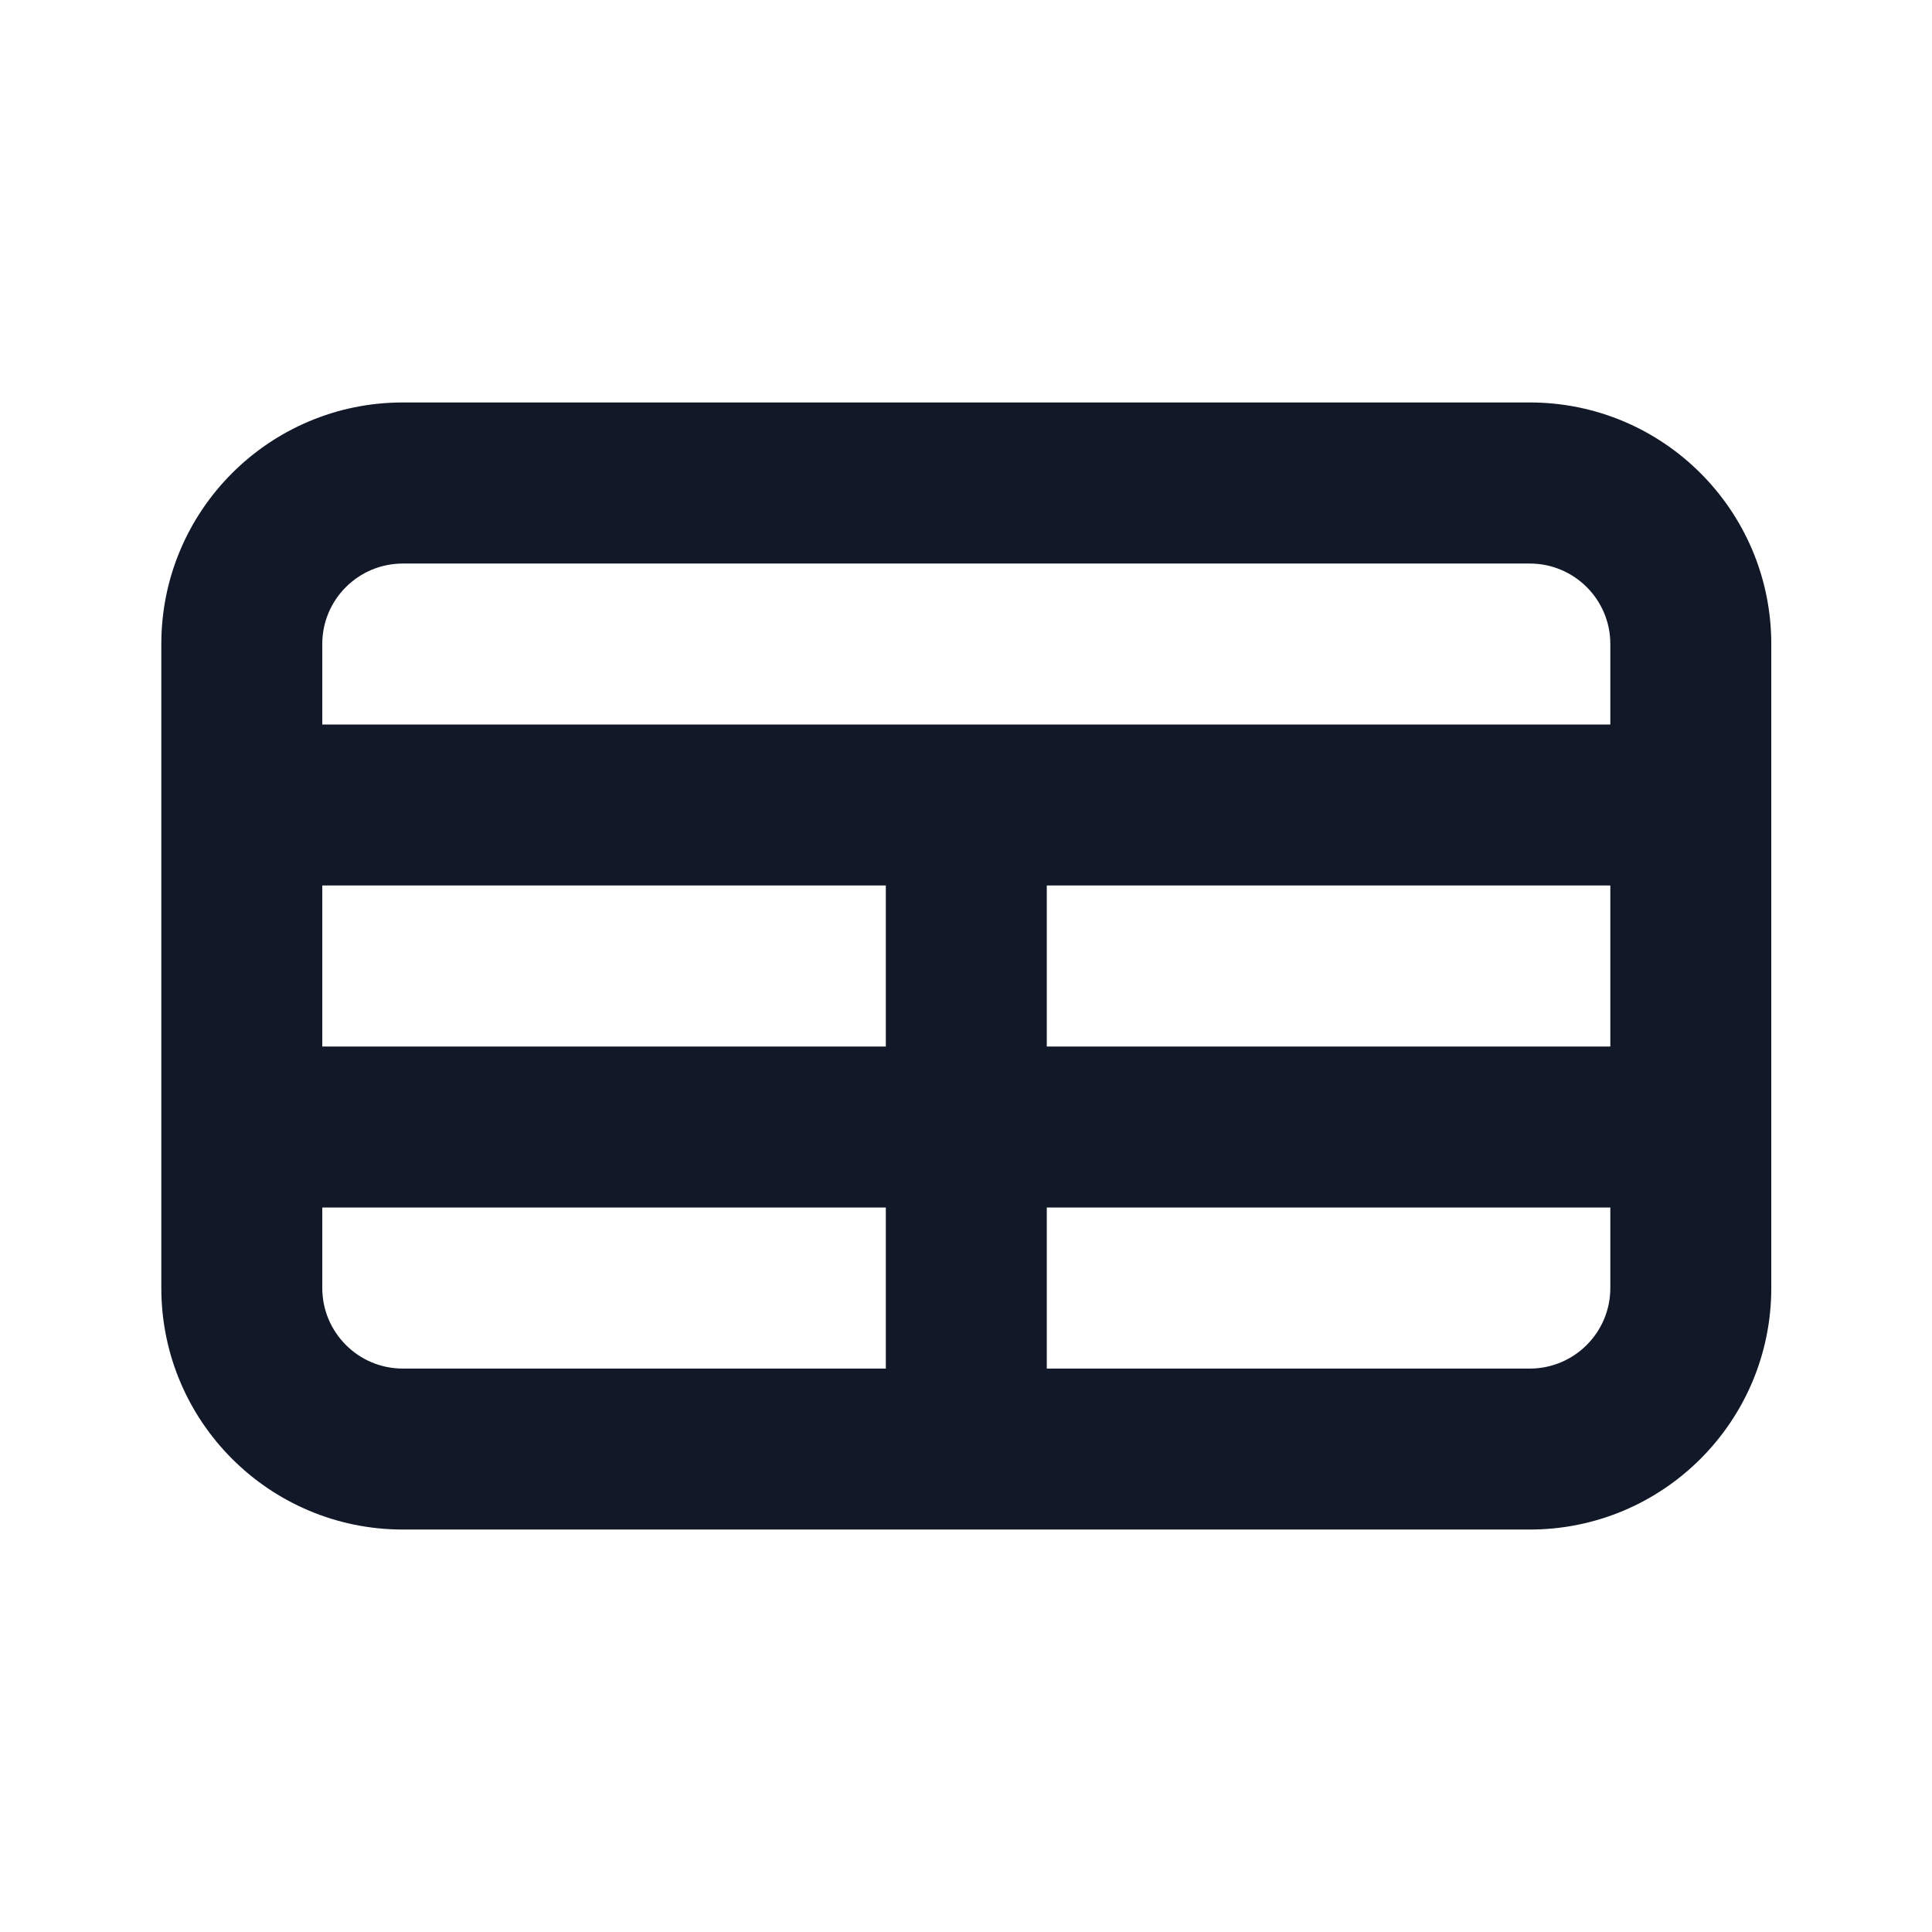 <svg xmlns="http://www.w3.org/2000/svg" width="16" height="16" viewBox="0 0 16 16" fill="none">
<path fill-rule="evenodd" clip-rule="evenodd" d="M1.336 5.333C1.336 4.229 2.231 3.333 3.336 3.333H12.669C13.774 3.333 14.669 4.229 14.669 5.333V10.667C14.669 11.771 13.774 12.667 12.669 12.667H3.336C2.231 12.667 1.336 11.771 1.336 10.667V5.333ZM3.336 4.667C2.968 4.667 2.669 4.965 2.669 5.333V6H13.336V5.333C13.336 4.965 13.037 4.667 12.669 4.667H3.336ZM13.336 7.333H8.669V8.667H13.336V7.333ZM13.336 10H8.669V11.334H12.669C13.037 11.334 13.336 11.035 13.336 10.667V10ZM7.336 11.334V10H2.669V10.667C2.669 11.035 2.968 11.334 3.336 11.334H7.336ZM2.669 8.667H7.336V7.333H2.669V8.667Z" fill="#111827"/>
</svg>